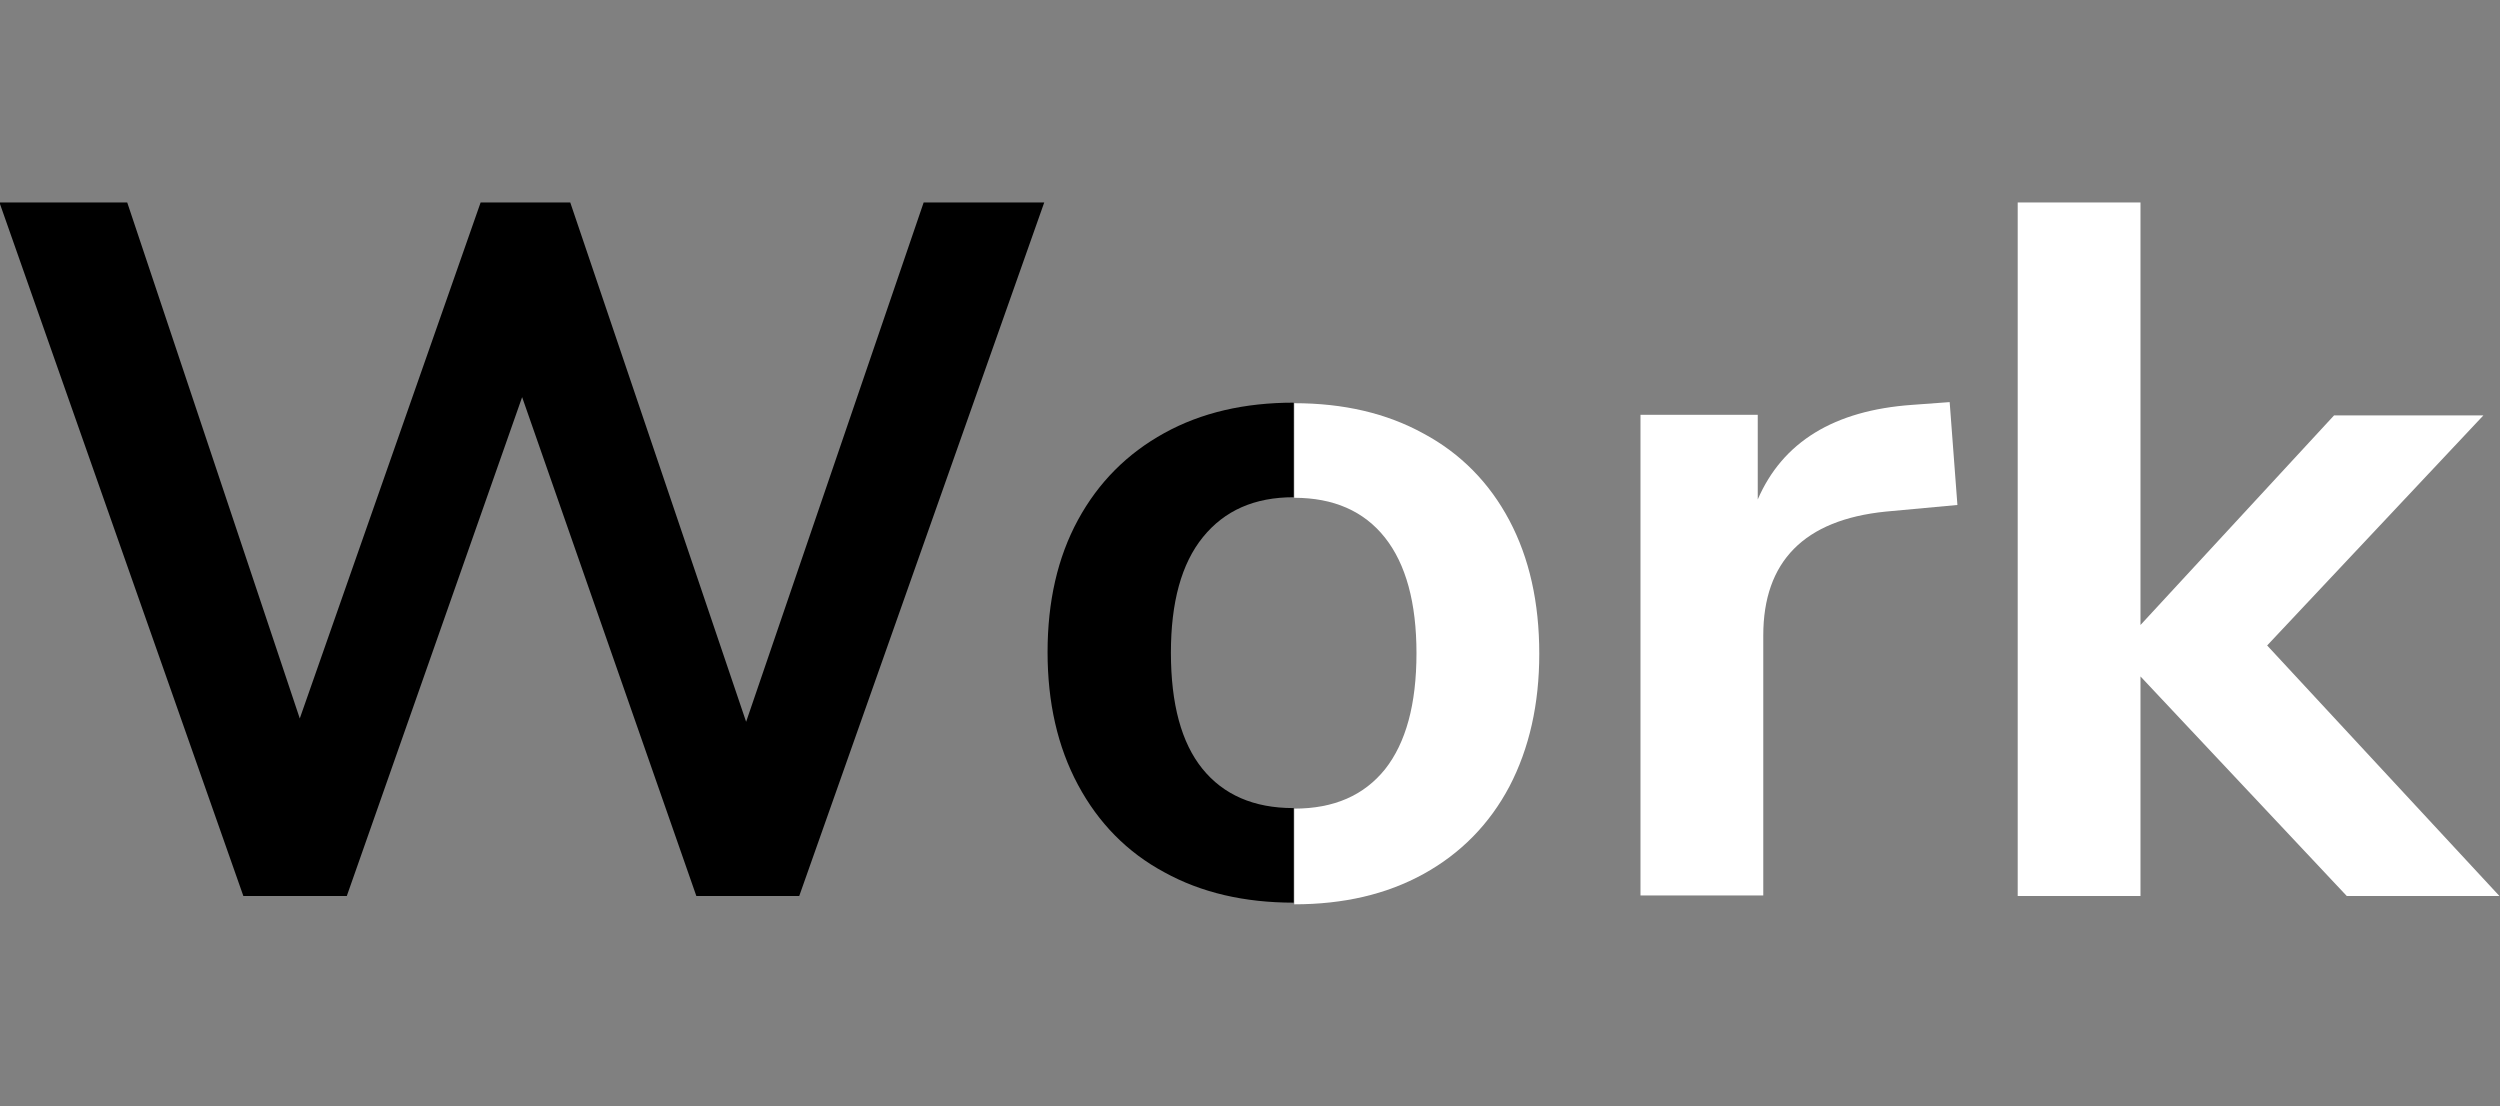 <?xml version="1.0" encoding="utf-8"?>
<!-- Generator: Adobe Illustrator 22.0.1, SVG Export Plug-In . SVG Version: 6.00 Build 0)  -->
<svg version="1.1" id="Layer_1" xmlns="http://www.w3.org/2000/svg" xmlns:xlink="http://www.w3.org/1999/xlink" x="0px" y="0px"
	 viewBox="0 0 452 200" style="enable-background:new 0 0 452 200;" xml:space="preserve">
<rect x="0" y="0" width="452" height="200" fill="#808080" stroke="none"/>
<style type="text/css">
	.st0{fill:#FFFFFF;}
</style>
<path class="st0" d="M353.9,91.3l-13,1.2c-14.7,1.5-22.1,9-22.1,22.4v47h-22.2V75h21.2v15.3c4.5-10.4,13.8-16.1,27.9-17.1l6.8-0.5
	L353.9,91.3z"/>
<path class="st0" d="M451.9,162h-27.6L387,122.3V162h-22.2V36.6H387V113l35-37.9h27l-39.1,41.6L451.9,162z"/>
<path class="st0" d="M272.9,94.1c-3.6-6.8-8.8-12.1-15.5-15.7c-6.7-3.7-14.5-5.5-23.4-5.5c0,0,0,0,0,0v17.1c0,0,0,0,0,0
	c7.1,0,12.6,2.4,16.4,7.2c3.8,4.8,5.7,11.8,5.7,20.9c0,9.2-1.9,16.2-5.7,21c-3.8,4.7-9.2,7.1-16.4,7.1v17.3c0,0,0,0,0,0
	c8.9,0,16.7-1.8,23.4-5.5c6.7-3.7,11.9-9,15.5-15.8c3.6-6.9,5.4-14.9,5.4-24C278.3,108.9,276.5,100.9,272.9,94.1z"/>
<polygon points="134.9,130.5 103.1,36.6 86.9,36.6 54.2,129.9 23,36.6 -0.1,36.6 44,162 62.7,162 94.4,71.8 125.9,162 144.5,162 
	188.8,36.6 167,36.6 "/>
<path d="M233.8,146.1c-7.1,0-12.6-2.4-16.4-7.1c-3.8-4.7-5.7-11.7-5.7-21c0-9.1,1.9-16.1,5.8-20.9c3.9-4.8,9.3-7.2,16.4-7.2V72.8
	c-8.9,0-16.7,1.8-23.4,5.5c-6.7,3.7-11.9,8.9-15.6,15.7c-3.7,6.8-5.5,14.8-5.5,23.9c0,9.1,1.8,17.1,5.5,24
	c3.7,6.9,8.9,12.2,15.6,15.8c6.7,3.7,14.5,5.5,23.4,5.5v-17.3C233.9,146.1,233.9,146.1,233.8,146.1z"/>
</svg>
